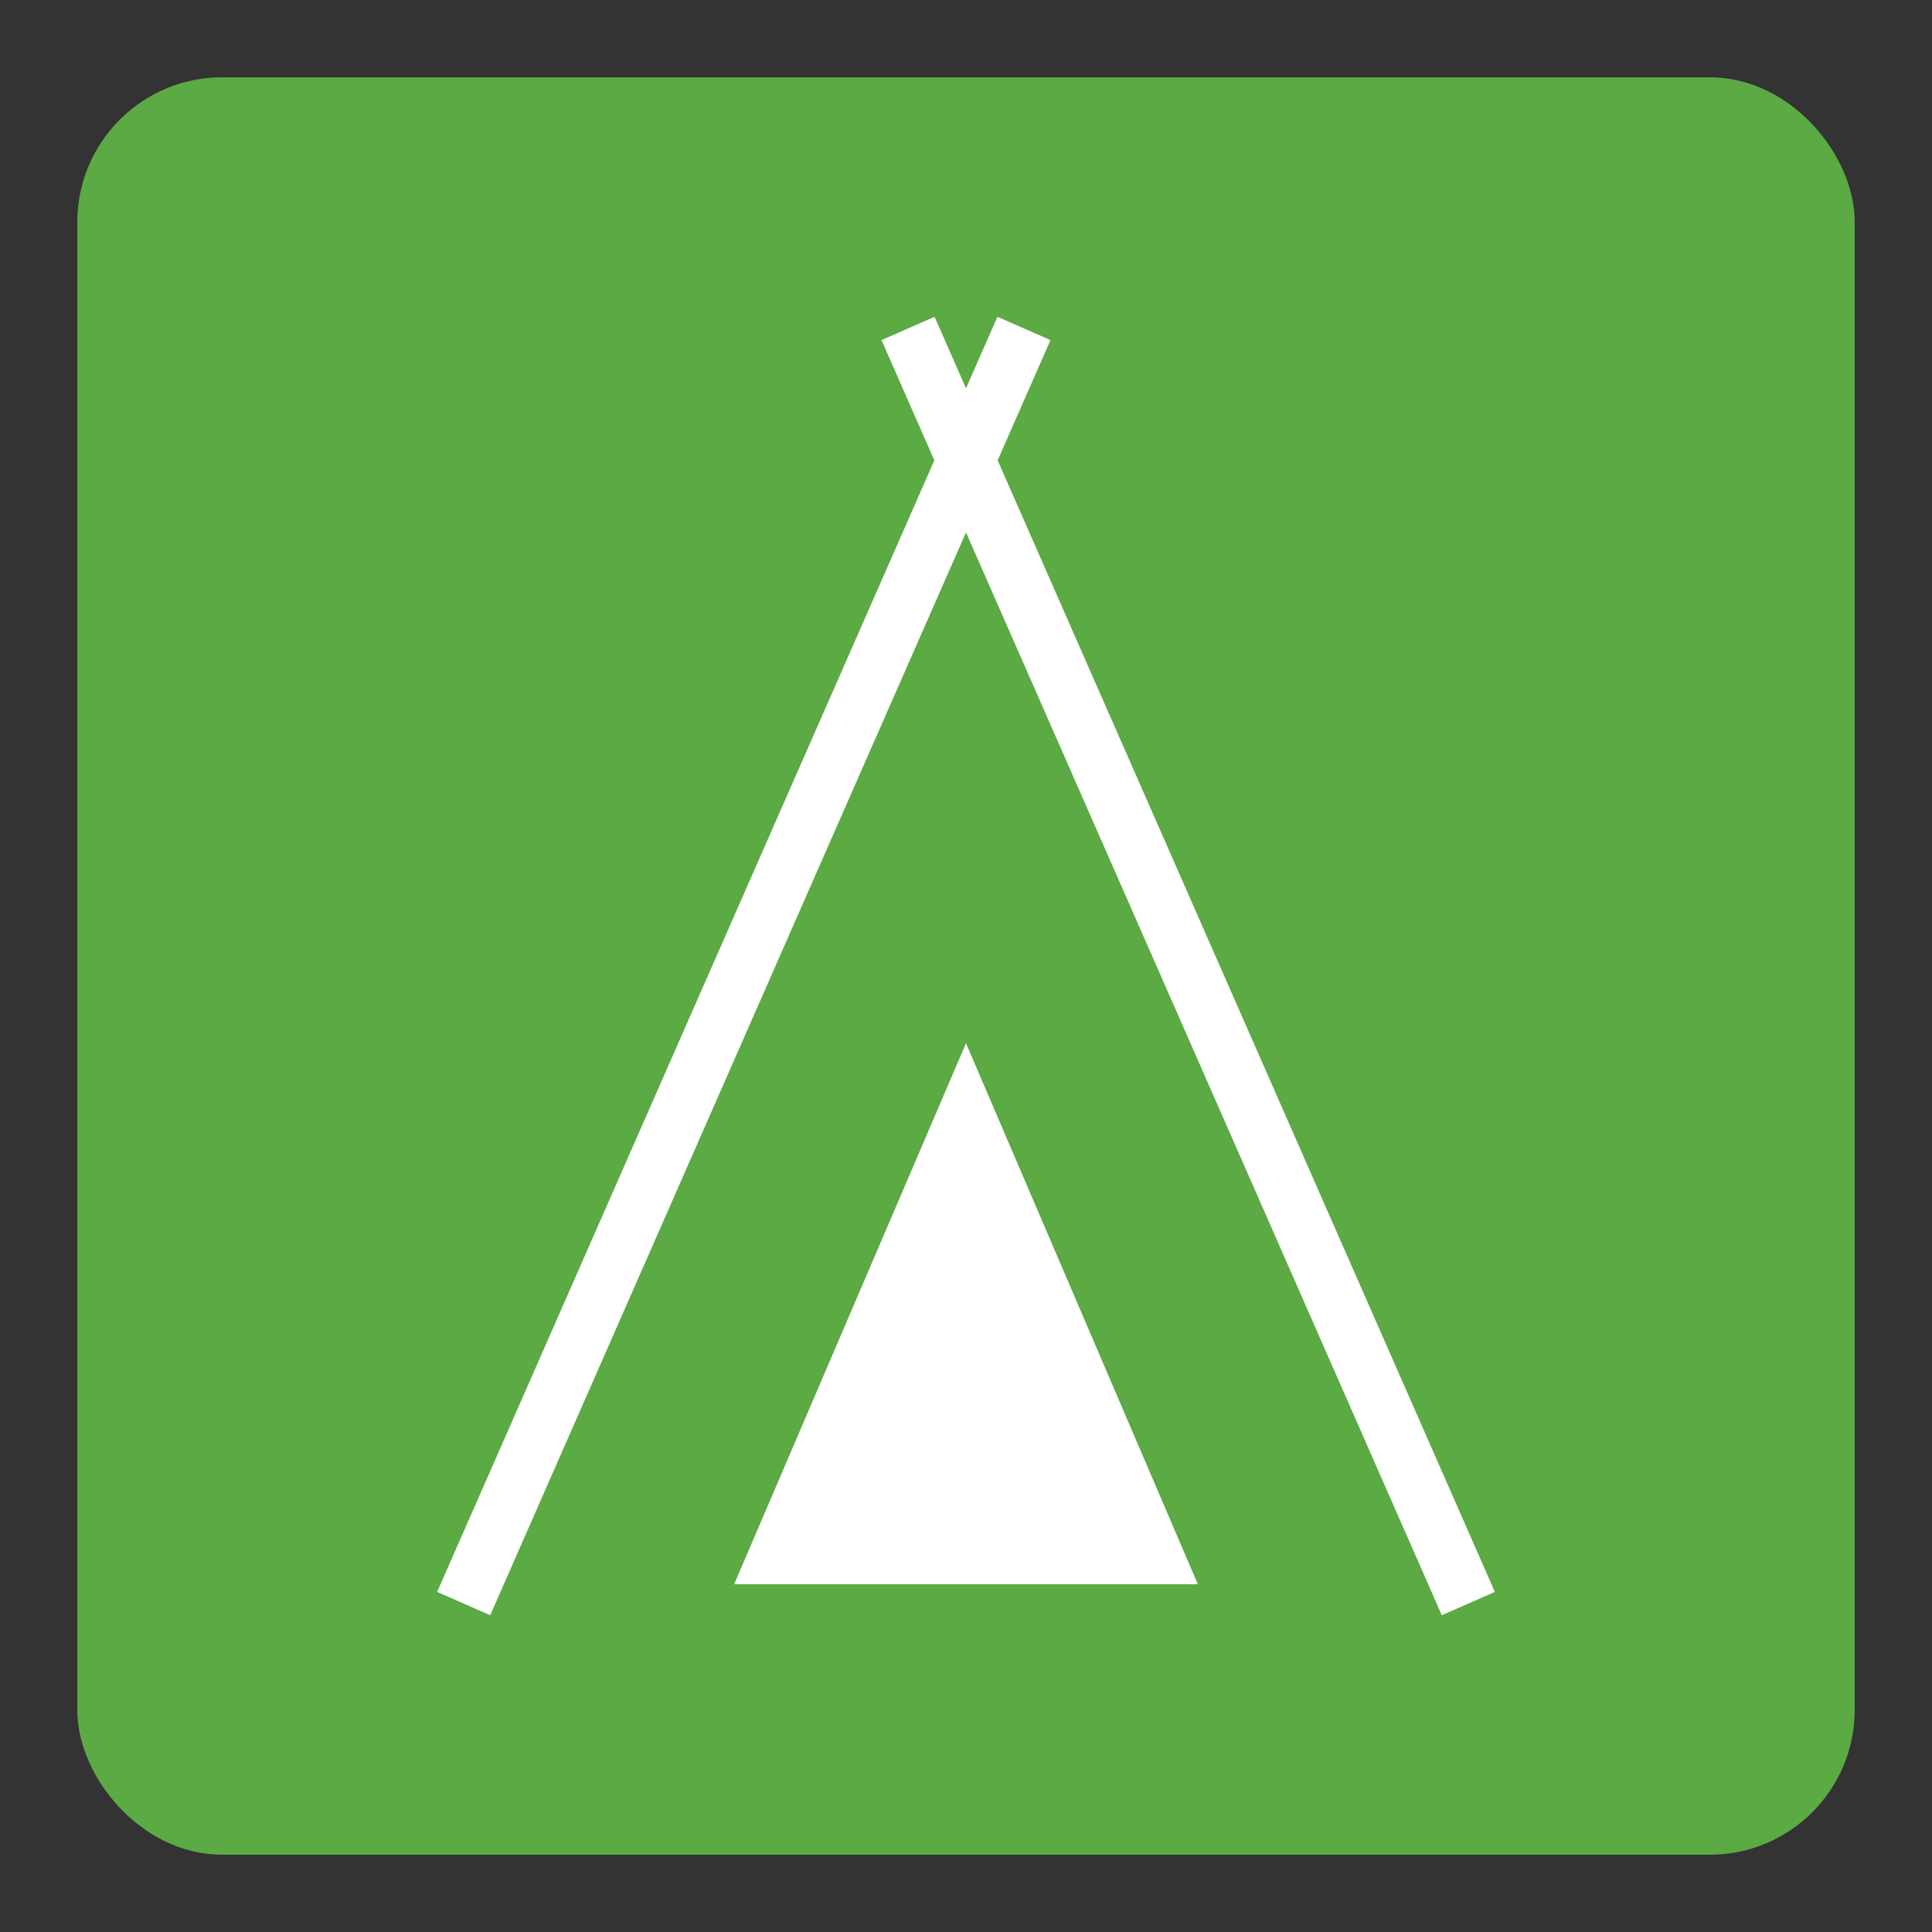 <svg xmlns="http://www.w3.org/2000/svg" viewBox="0 0 50 50"><rect x="0" y="0" width="50" height="50" fill="#333333" stroke="none"/><defs><linearGradient id="Background"><stop offset="0" stop-color="#5baa44" /></linearGradient><linearGradient id="Frame"><stop offset="0" stop-color="#5baa44" /></linearGradient><linearGradient id="Pictogram"><stop offset="0" stop-color="#ffffff" /></linearGradient></defs><rect fill="url(#Background)" height="44.5" rx="3" width="44.5" x="2.75" y="2.75" /><rect fill="none" height="44.5" rx="3" stroke="url(#Frame)" stroke-miterlimit="10" stroke-width="1.5" width="44.5" x="2.75" y="2.75" /><line fill="none" stroke="url(#Pictogram)" stroke-miterlimit="10" stroke-width="1.5" x1="7" x2="43" y1="41.5" y2="41.5" /><polygon fill="url(#Pictogram)" points="19 41 25 27 31 41" /><line stroke="url(#Pictogram)" stroke-miterlimit="10" stroke-width="1.5" x1="12" x2="26.5" y1="41.5" y2="8.5" /><line stroke="url(#Pictogram)" stroke-miterlimit="10" stroke-width="1.5" x1="38" x2="23.5" y1="41.5" y2="8.5" /></svg>